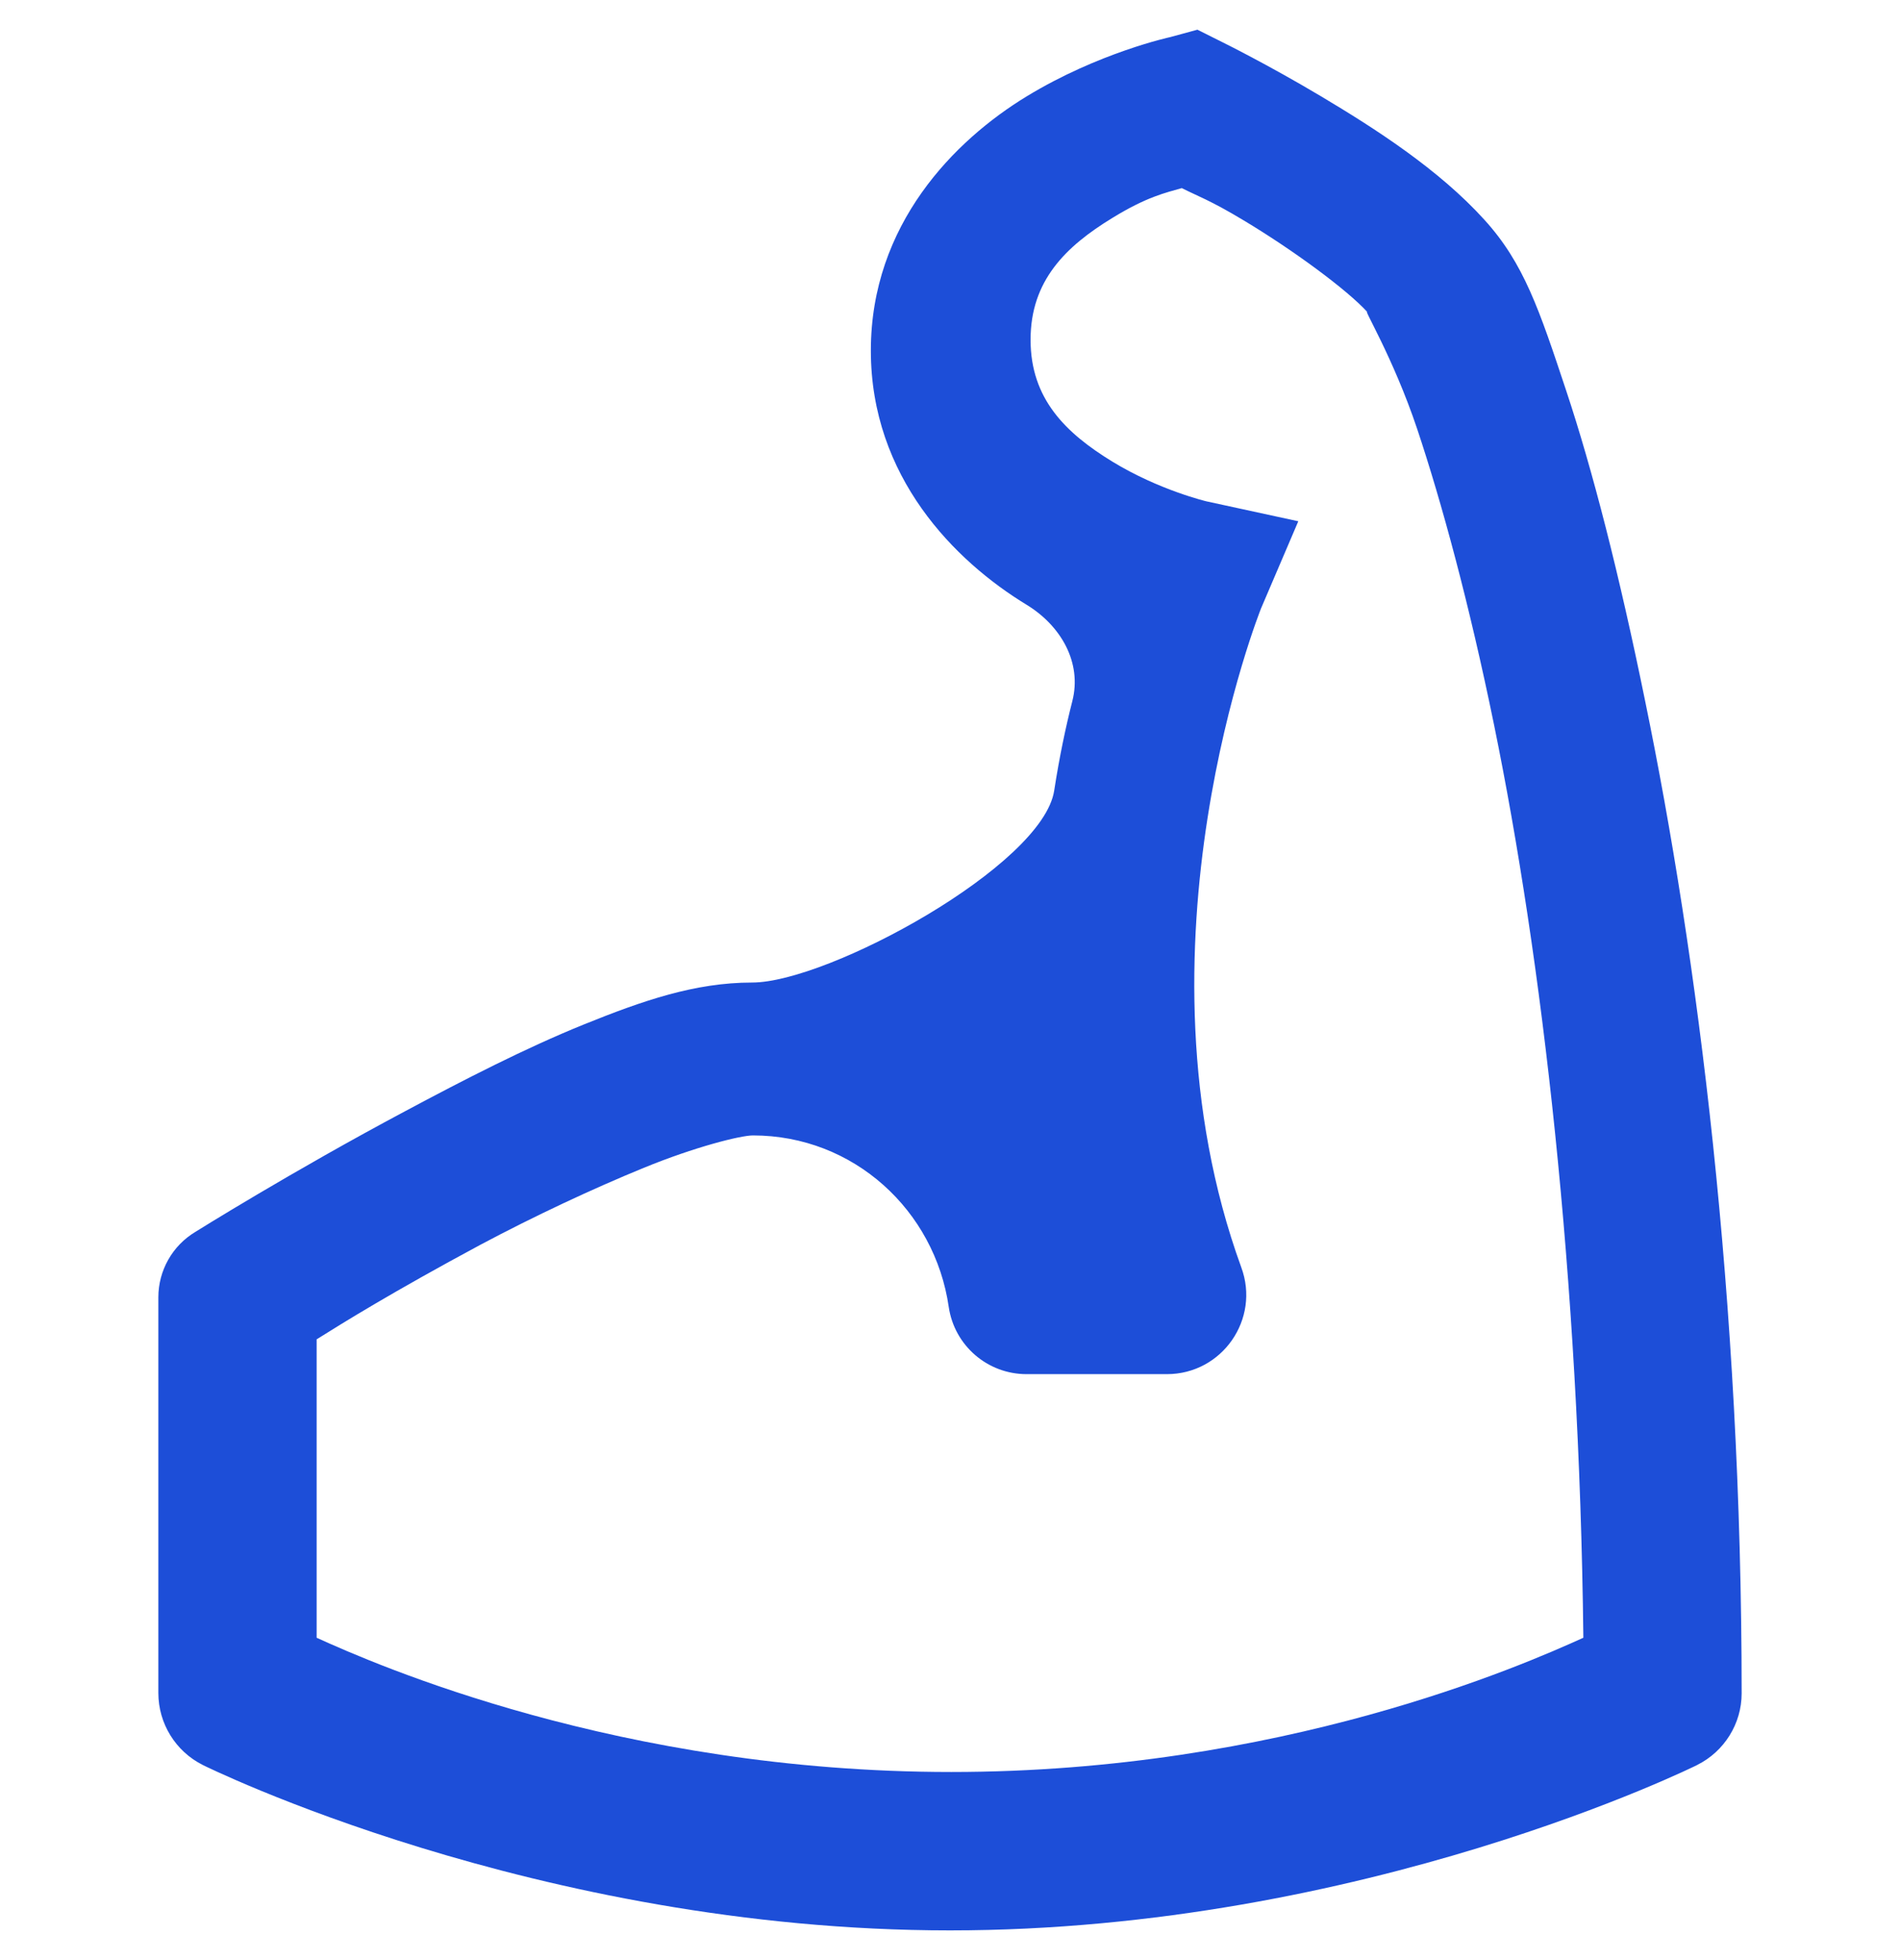 <svg width="32" height="33" viewBox="0 0 32 33" fill="none" xmlns="http://www.w3.org/2000/svg">
<path fill-rule="evenodd" clip-rule="evenodd" d="M20.167 0.5L19.708 0.625C19.708 0.625 18.505 0.884 17.292 1.622C16.078 2.36 14.667 3.778 14.667 5.903C14.667 8.027 16.078 9.445 17.292 10.183C17.866 10.533 18.227 11.154 18.06 11.805C17.95 12.236 17.843 12.739 17.755 13.31C17.561 14.575 13.947 16.542 12.667 16.542C11.703 16.542 10.823 16.848 9.833 17.248C8.844 17.648 7.797 18.188 6.833 18.703C4.911 19.726 3.292 20.739 3.292 20.739C2.904 20.971 2.667 21.39 2.667 21.841V28.503C2.667 29.017 2.957 29.486 3.417 29.716C3.417 29.716 9.016 32.5 16 32.5C22.975 32.5 28.569 29.723 28.583 29.716C28.584 29.715 28.584 29.715 28.584 29.715C29.04 29.488 29.333 29.02 29.333 28.51C29.333 21.861 28.589 16.084 27.708 11.804C27.271 9.664 26.823 7.913 26.375 6.568C25.927 5.222 25.667 4.432 25 3.7C24.234 2.853 23.156 2.162 22.25 1.622C21.344 1.082 20.583 0.708 20.583 0.708L20.167 0.5ZM19.904 3.167C20.159 3.297 20.384 3.371 20.947 3.711C21.761 4.198 22.69 4.878 23.035 5.26C22.925 5.139 23.462 6.008 23.87 7.227C24.277 8.447 24.741 10.142 25.164 12.209C25.967 16.134 26.599 21.487 26.667 27.573C25.654 28.033 21.568 29.833 16.021 29.833C10.437 29.833 6.309 28.017 5.333 27.573V22.549C5.766 22.277 6.607 21.754 8.089 20.958C9.002 20.472 9.988 20.011 10.844 19.661C11.7 19.31 12.472 19.116 12.681 19.116C14.377 19.116 15.744 20.378 15.979 22.005C16.075 22.654 16.632 23.135 17.289 23.135H19.653C20.584 23.135 21.229 22.207 20.905 21.335C18.948 15.951 21.239 10.242 21.239 10.242L21.866 8.776L20.321 8.441C20.321 8.441 19.523 8.253 18.735 7.772C17.947 7.29 17.357 6.715 17.357 5.72C17.357 4.726 17.947 4.15 18.735 3.669C19.314 3.313 19.632 3.245 19.904 3.167Z" fill="#1D4ED8"/>
</svg>
